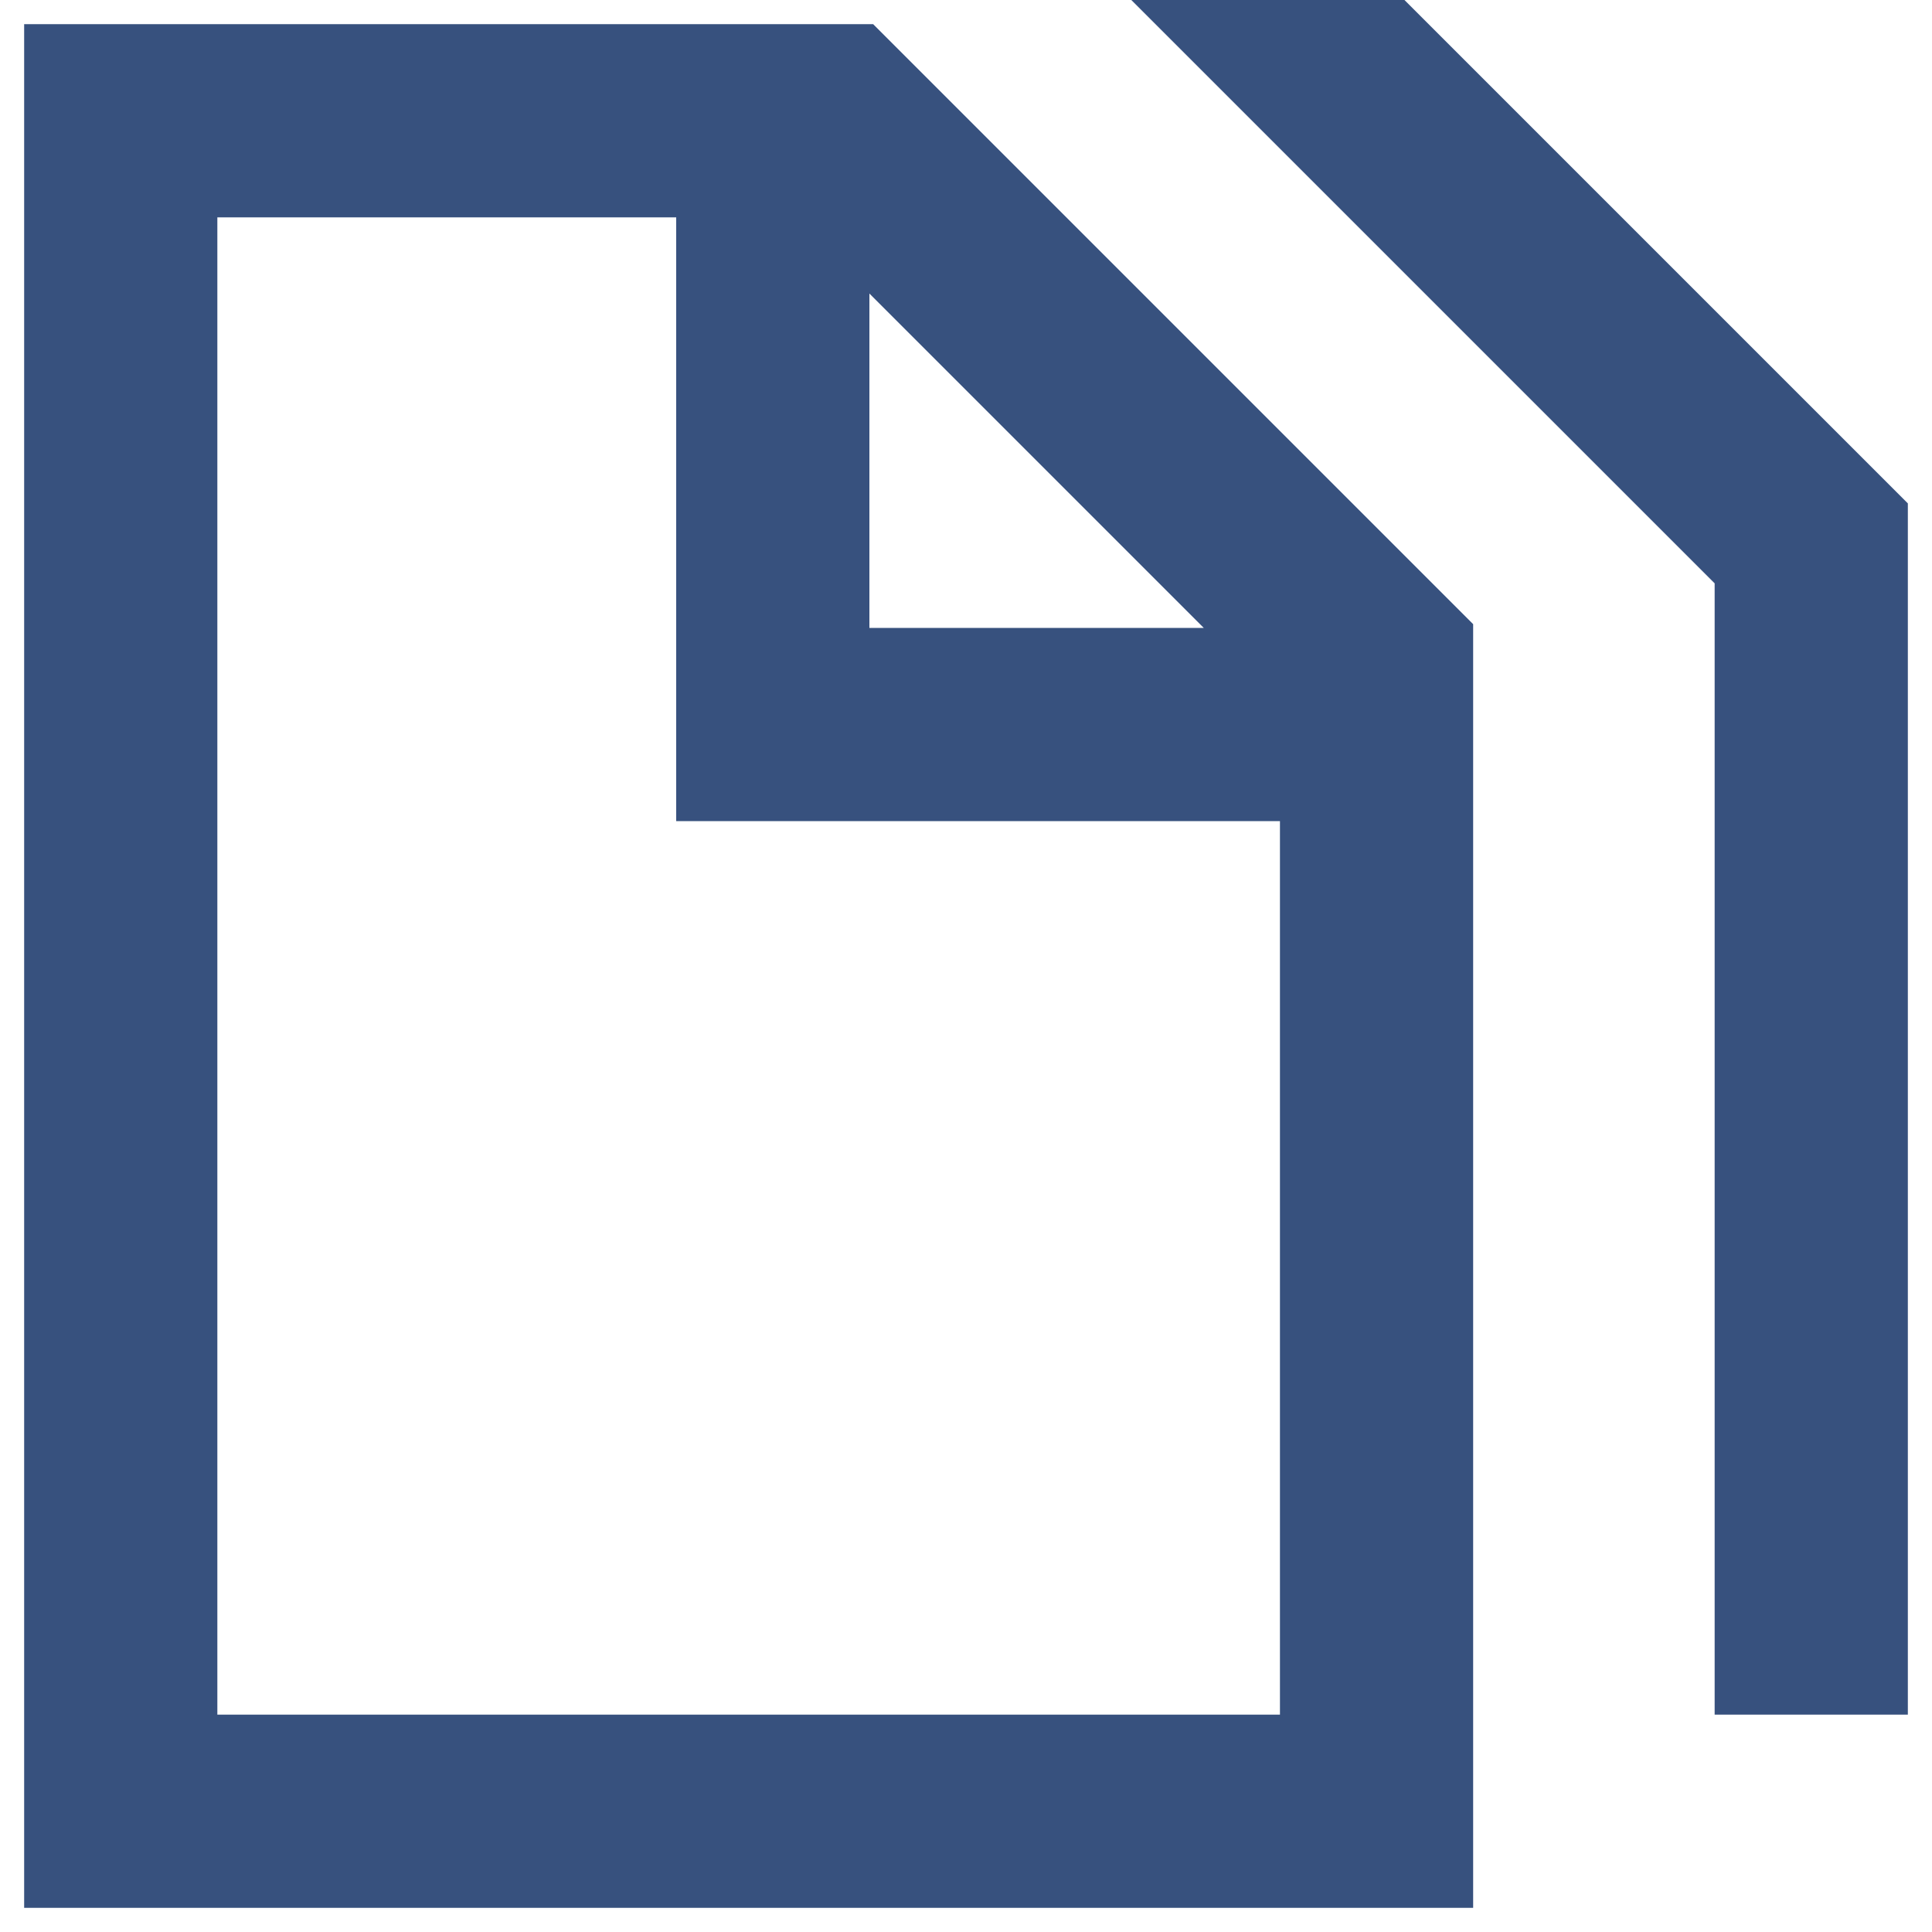 <svg width="16" height="16" viewBox="0 0 16 16" fill="none" xmlns="http://www.w3.org/2000/svg">
<path d="M14.2 4.831L9.369 0H11.631L15.8 4.169V14.2H14.2V4.831Z" fill="#37517E"/>
<path fill-rule="evenodd" clip-rule="evenodd" d="M0.2 0.2H7.231L12.2 5.169L12.2 15.8H0.2V0.2ZM5.6 6.8H10.6V14.2H1.8V1.8H5.6L5.6 6.8ZM9.969 5.2H7.2V2.431L9.969 5.2Z" fill="#37517E"/>
</svg>
